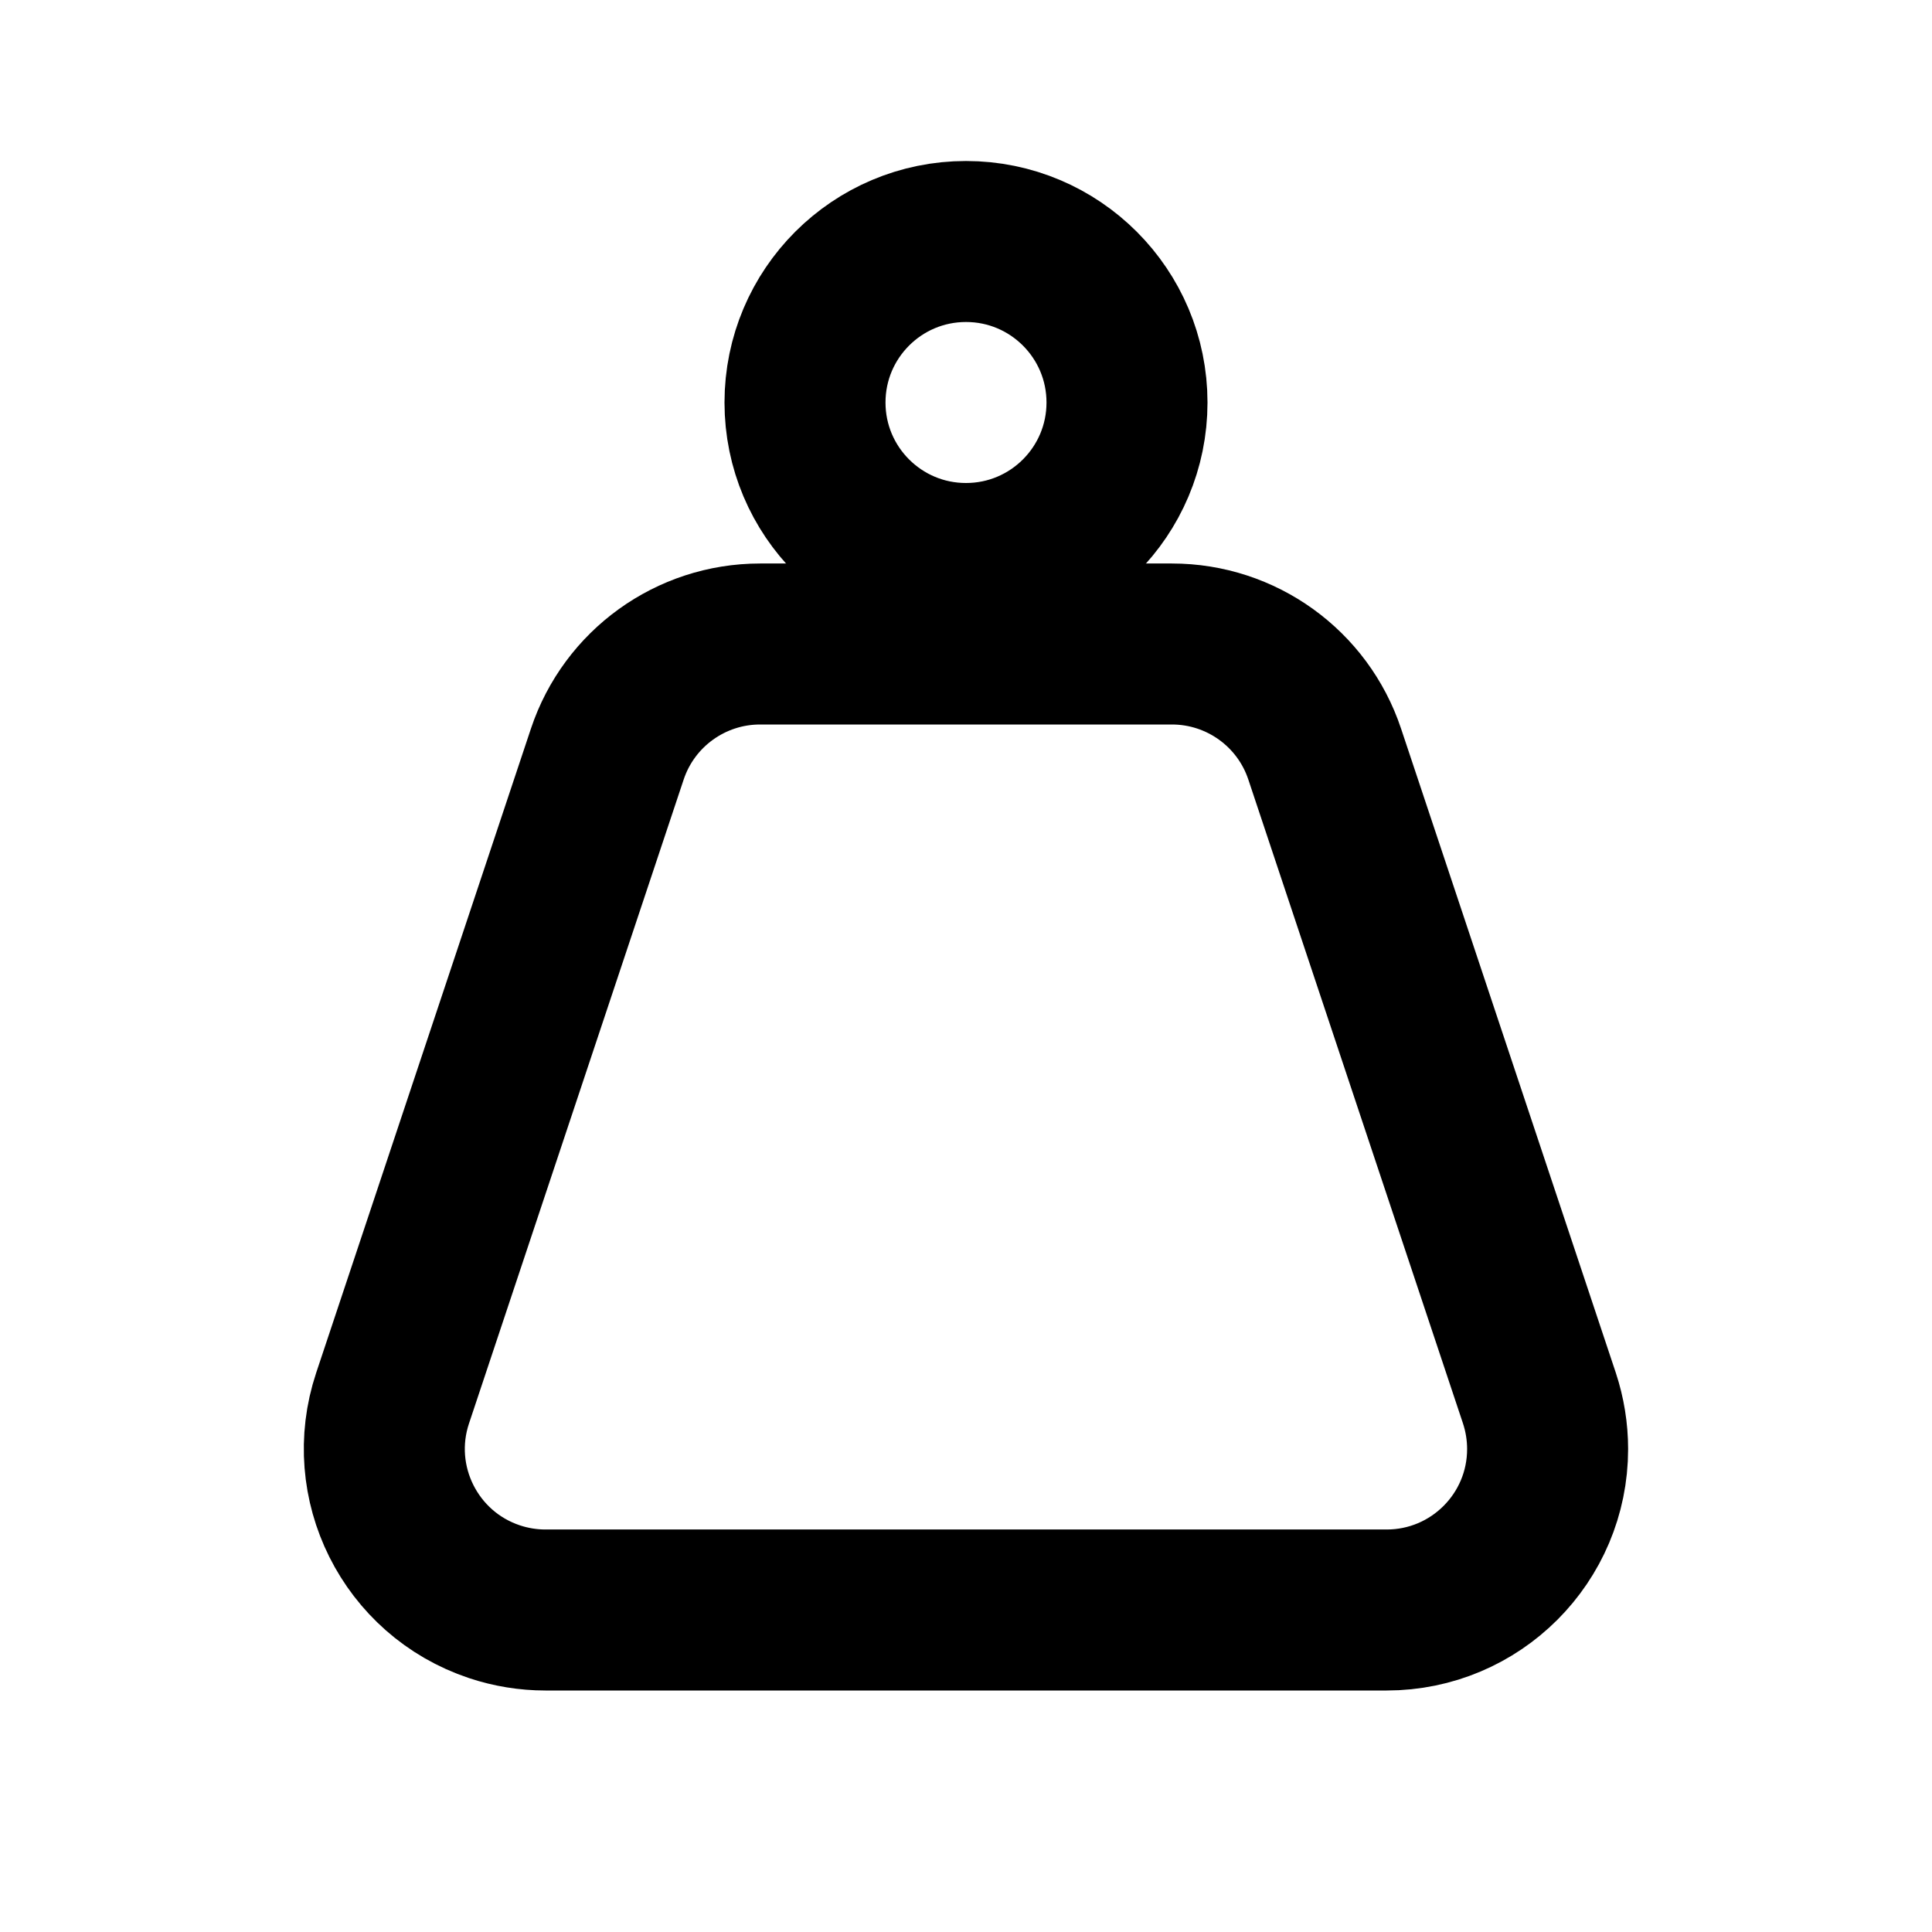 <?xml version="1.0" encoding="UTF-8"?>
<svg width="24px" height="24px" viewBox="0 0 24 24" version="1.1" xmlns="http://www.w3.org/2000/svg" xmlns:xlink="http://www.w3.org/1999/xlink">
    <!-- Generator: Sketch 57.1 (83088) - https://sketch.com -->
    <title>dtpr_icons / tech / ic_black / weight</title>
    <desc>Created with Sketch.</desc>
    <g id="dtpr_icons-/-tech-/-ic_black-/-weight" stroke="none" stroke-width="1" fill="none" fill-rule="evenodd">
        <polygon id="Path" points="0 0 24 0 24 24 0 24"></polygon>
        <path d="M14.558,8 L9.442,8 C8.581,8 7.816,8.551 7.544,9.368 L4.877,17.368 C4.528,18.415 5.095,19.548 6.142,19.897 C6.346,19.965 6.56,20 6.775,20 L17.225,20 C18.33,20 19.225,19.105 19.225,18 C19.225,17.785 19.19,17.571 19.123,17.368 L16.456,9.368 C16.184,8.551 15.419,8 14.558,8 Z" id="Path-2" stroke="#000000" stroke-width="2"></path>
        <circle id="Oval" stroke="#000000" stroke-width="2" cx="12" cy="5" r="2"></circle>
    </g>
</svg>